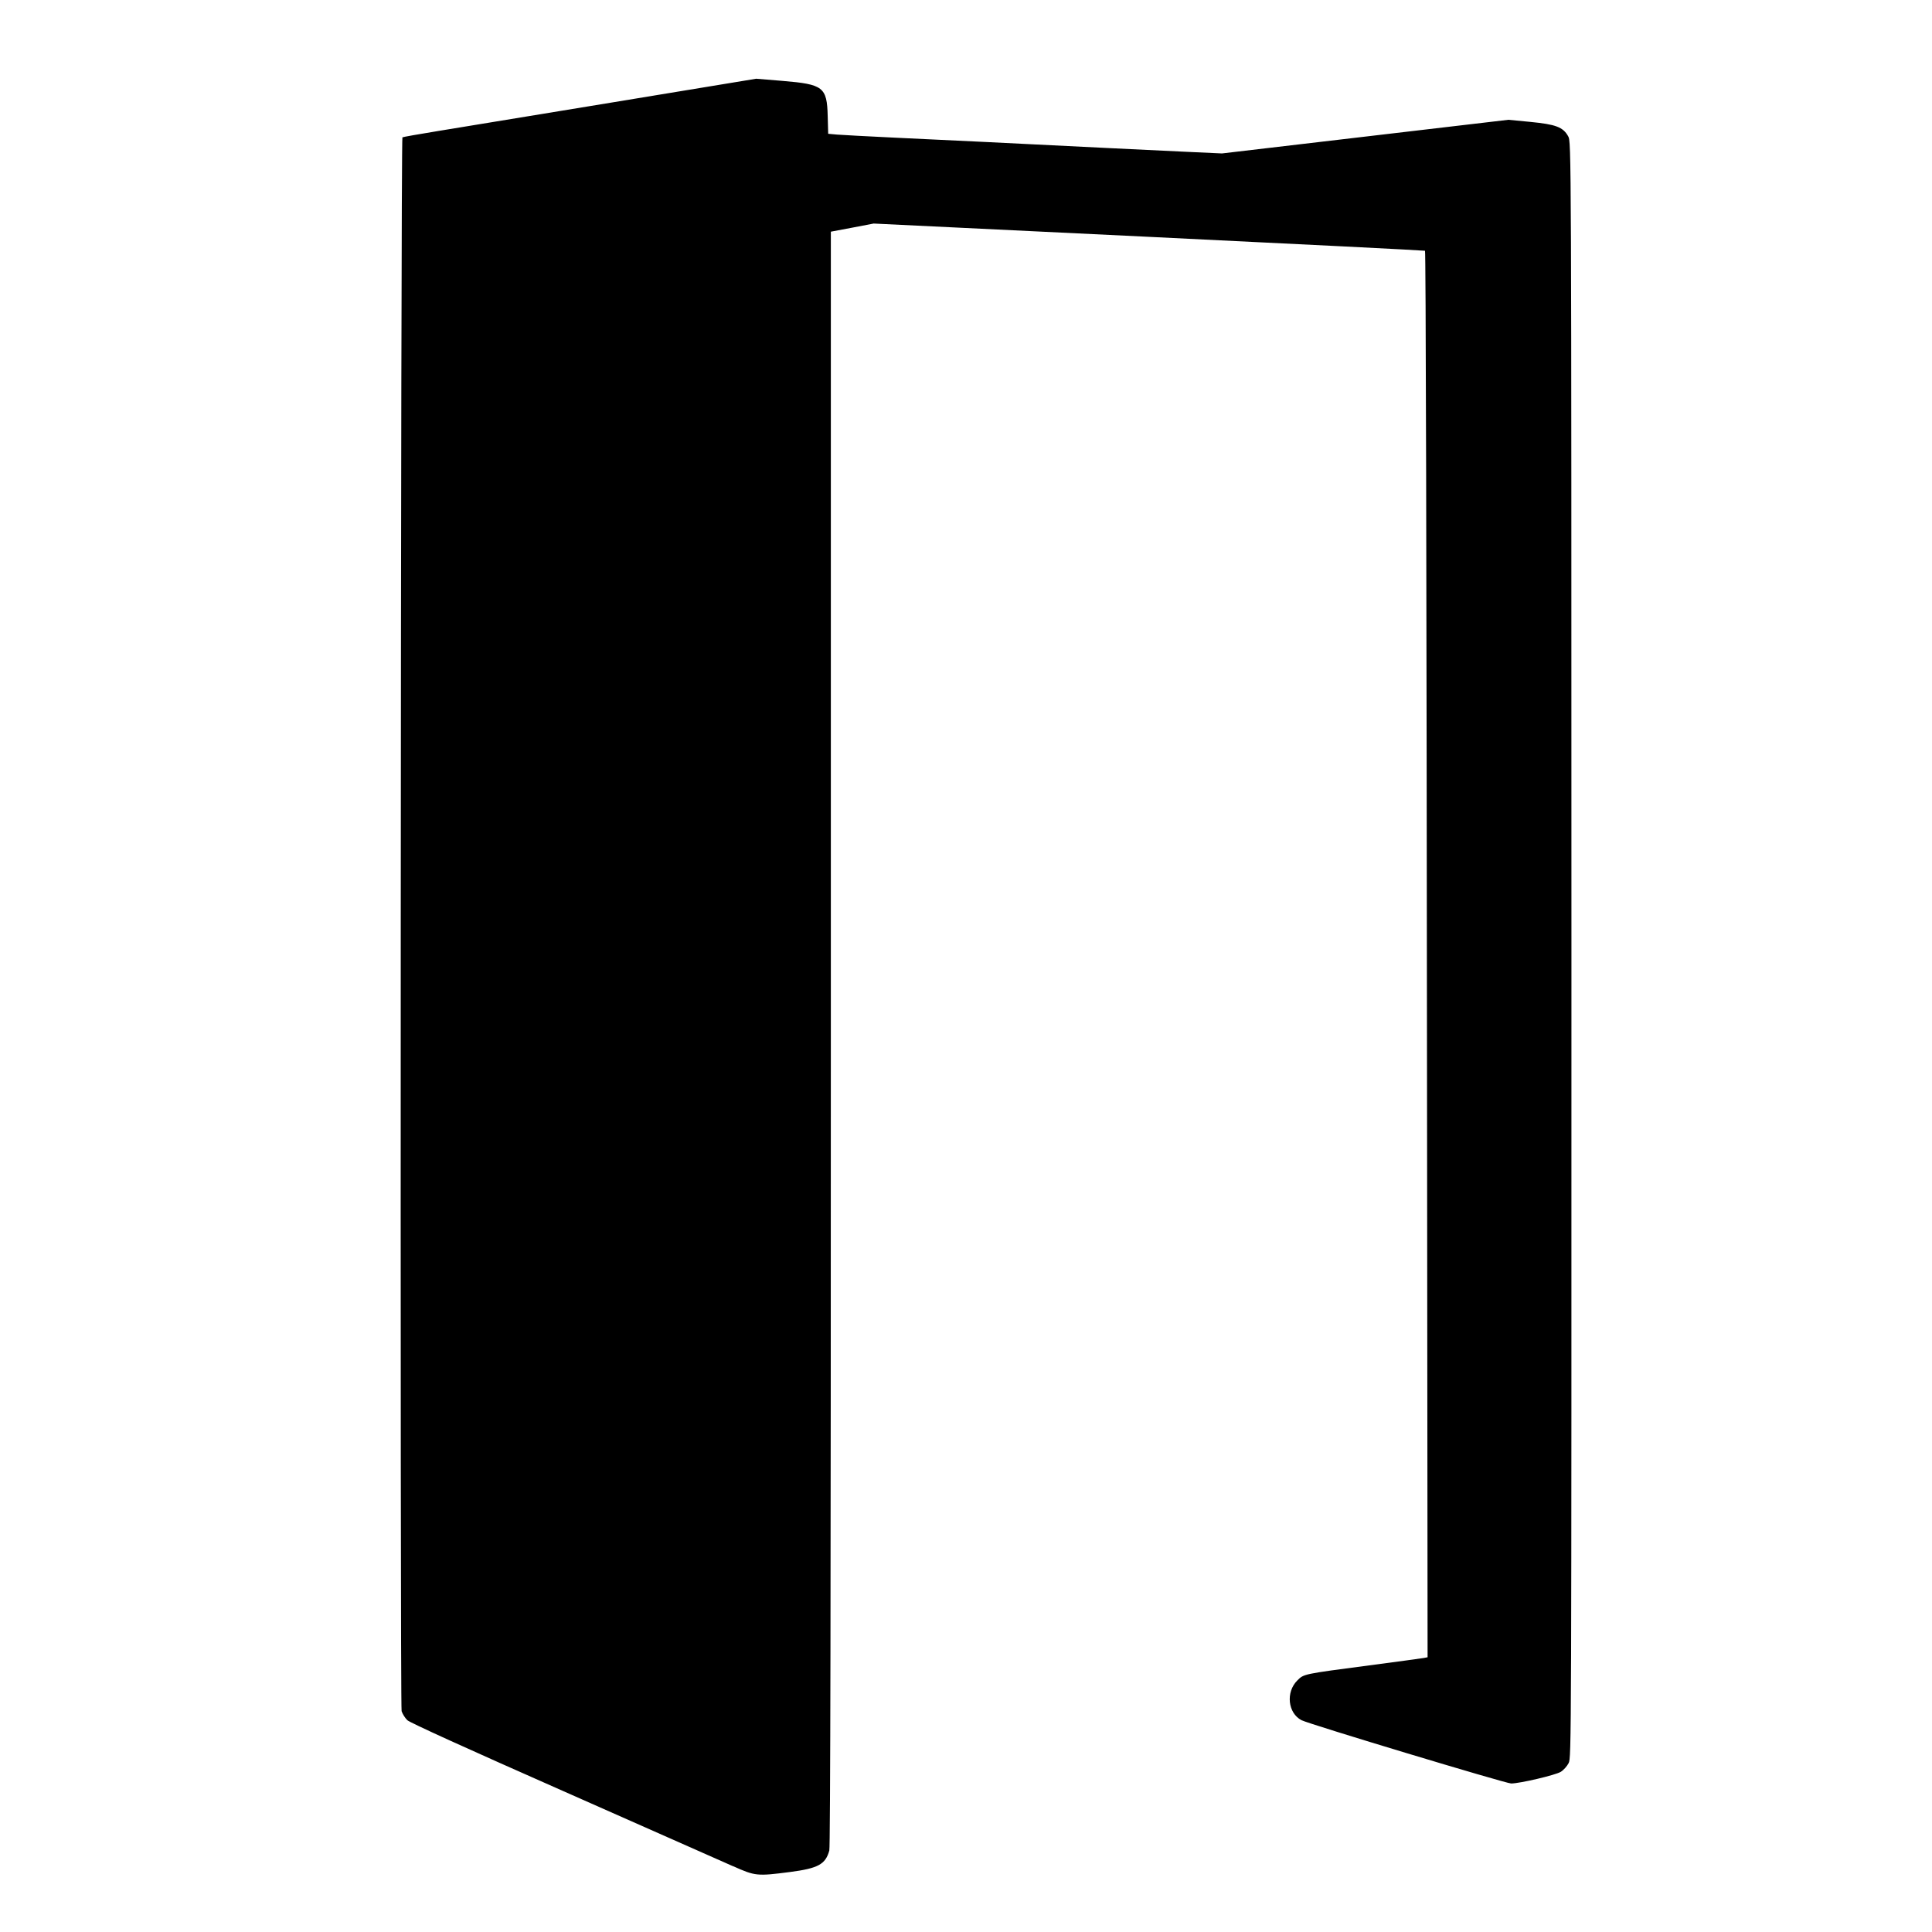 <svg viewBox="0 0 24 24" height="24px" width="24px" xmlns="http://www.w3.org/2000/svg"><title>hue:wall-turaco</title><desc>Source: https://github.com/arallsopp/hass-hue-icons</desc><path d="M 9.106,23.183 C 8.977,23.125 8.025,22.704 6.991,22.247 5.804,21.723 5.091,21.399 5.06,21.369 5.033,21.343 5.001,21.293 4.989,21.257 4.968,21.195 4.978,1.727 4.999,1.706 5.003,1.702 5.204,1.666 5.445,1.627 5.686,1.587 6.673,1.425 7.639,1.267 L 9.394,0.978 9.722,1.005 c 0.505,0.042 0.551,0.077 0.56,0.436 l 0.006,0.221 0.111,0.01 c 0.061,0.005 0.383,0.022 0.714,0.038 0.332,0.015 0.842,0.04 1.134,0.054 1.148,0.057 1.993,0.099 2.452,0.12 l 0.481,0.022 1.779,-0.209 1.779,-0.209 0.27,0.026 c 0.318,0.031 0.408,0.064 0.472,0.178 0.04,0.071 0.04,0.071 0.041,10.106 2.94e-4,9.947 -1.5e-5,10.035 -0.035,10.104 -0.019,0.038 -0.063,0.087 -0.097,0.108 -0.066,0.041 -0.51,0.145 -0.617,0.145 -0.065,0 -2.512,-0.738 -2.604,-0.786 -0.17,-0.088 -0.198,-0.349 -0.052,-0.494 0.081,-0.081 0.07,-0.079 0.894,-0.187 0.347,-0.046 0.651,-0.087 0.677,-0.092 l 0.047,-0.009 -0.006,-6.243 c -0.007,-7.633 -0.016,-11.219 -0.026,-11.229 -0.004,-0.004 -1.547,-0.082 -3.429,-0.173 L 10.853,2.777 10.587,2.828 10.321,2.878 10.321,12.9 c -7.2e-5,6.838 -0.006,10.043 -0.019,10.088 -0.048,0.172 -0.138,0.221 -0.49,0.267 -0.409,0.053 -0.431,0.05 -0.706,-0.073 z"/></svg>